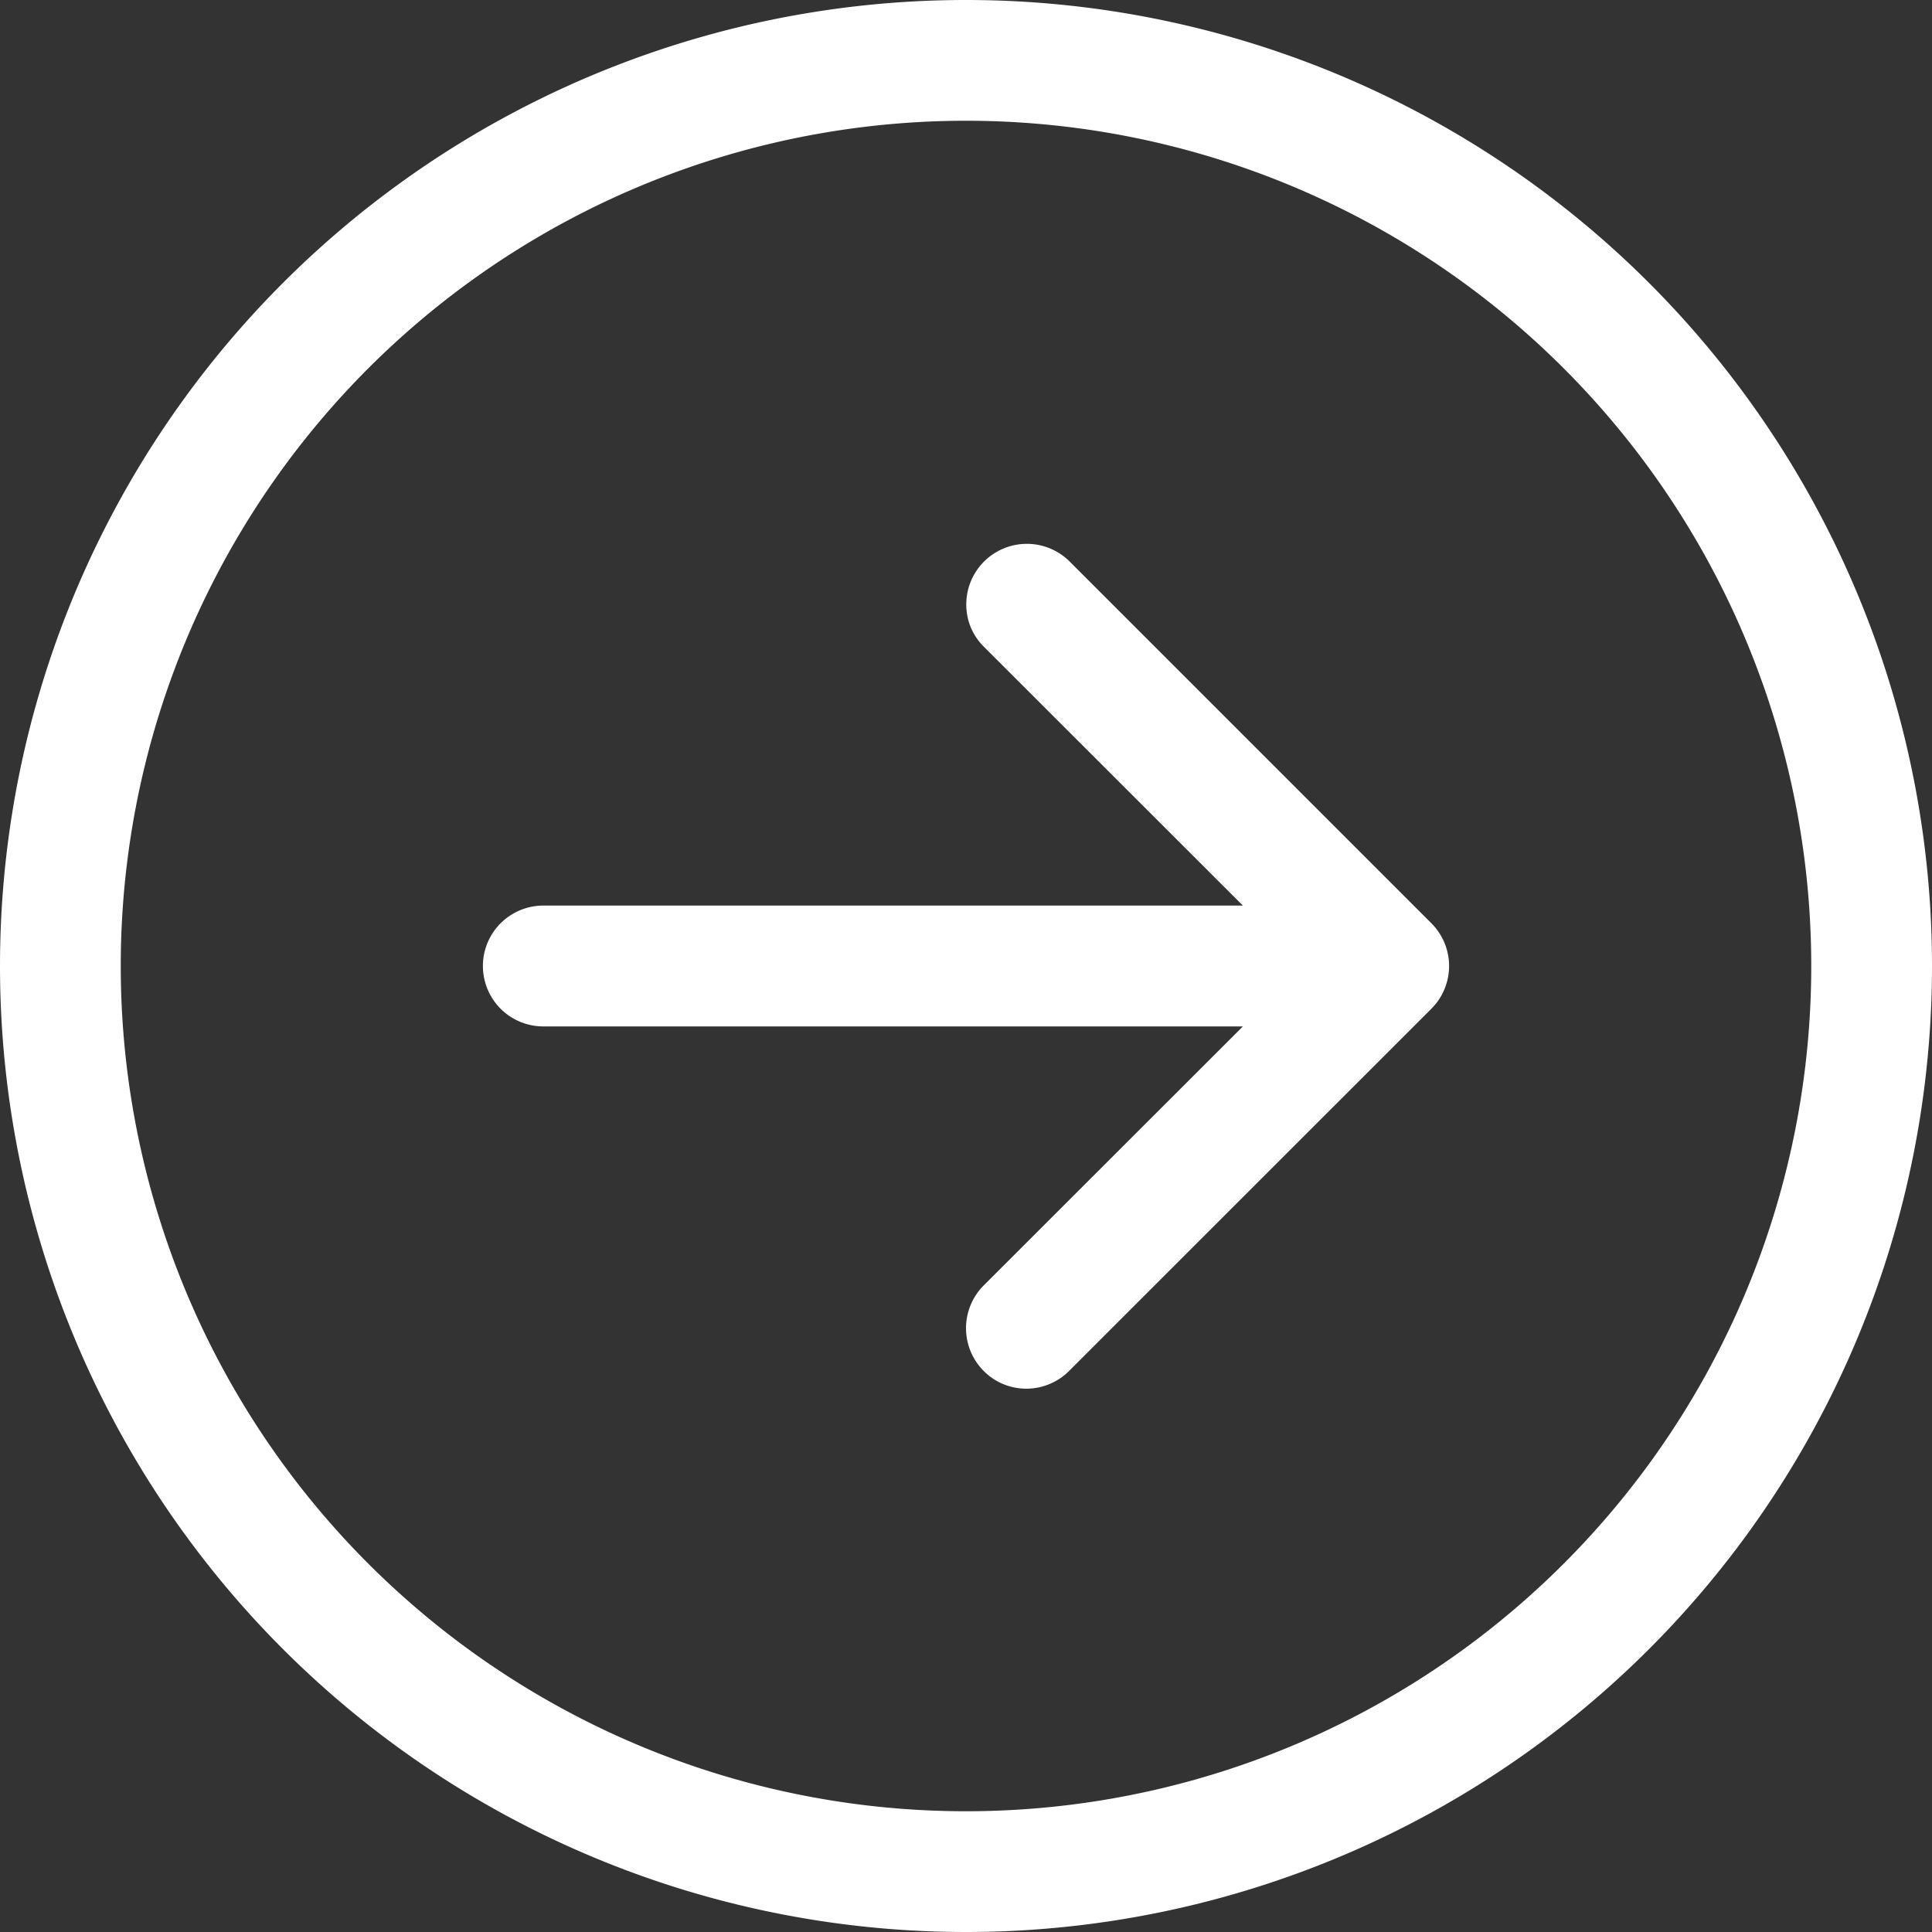 <svg width="22" height="22" fill="none" xmlns="http://www.w3.org/2000/svg"><rect width="100%" height="100%" fill="#333333" stroke="none"/><path fill-rule="evenodd" clip-rule="evenodd" d="M1.375 11a9.625 9.625 0 1 0 19.25 0 9.625 9.625 0 0 0-19.25 0zM22 11a11 11 0 1 1-22 0 11 11 0 0 1 22 0zm-15.813-.688a.687.687 0 1 0 0 1.376h7.966l-2.952 2.95a.69.69 0 0 0 .223 1.123.688.688 0 0 0 .75-.15l4.125-4.124a.688.688 0 0 0 0-.974l-4.125-4.125a.69.69 0 0 0-1.122.75c.034.084.085.16.149.224l2.952 2.95H6.187z" fill="#fff"/></svg>